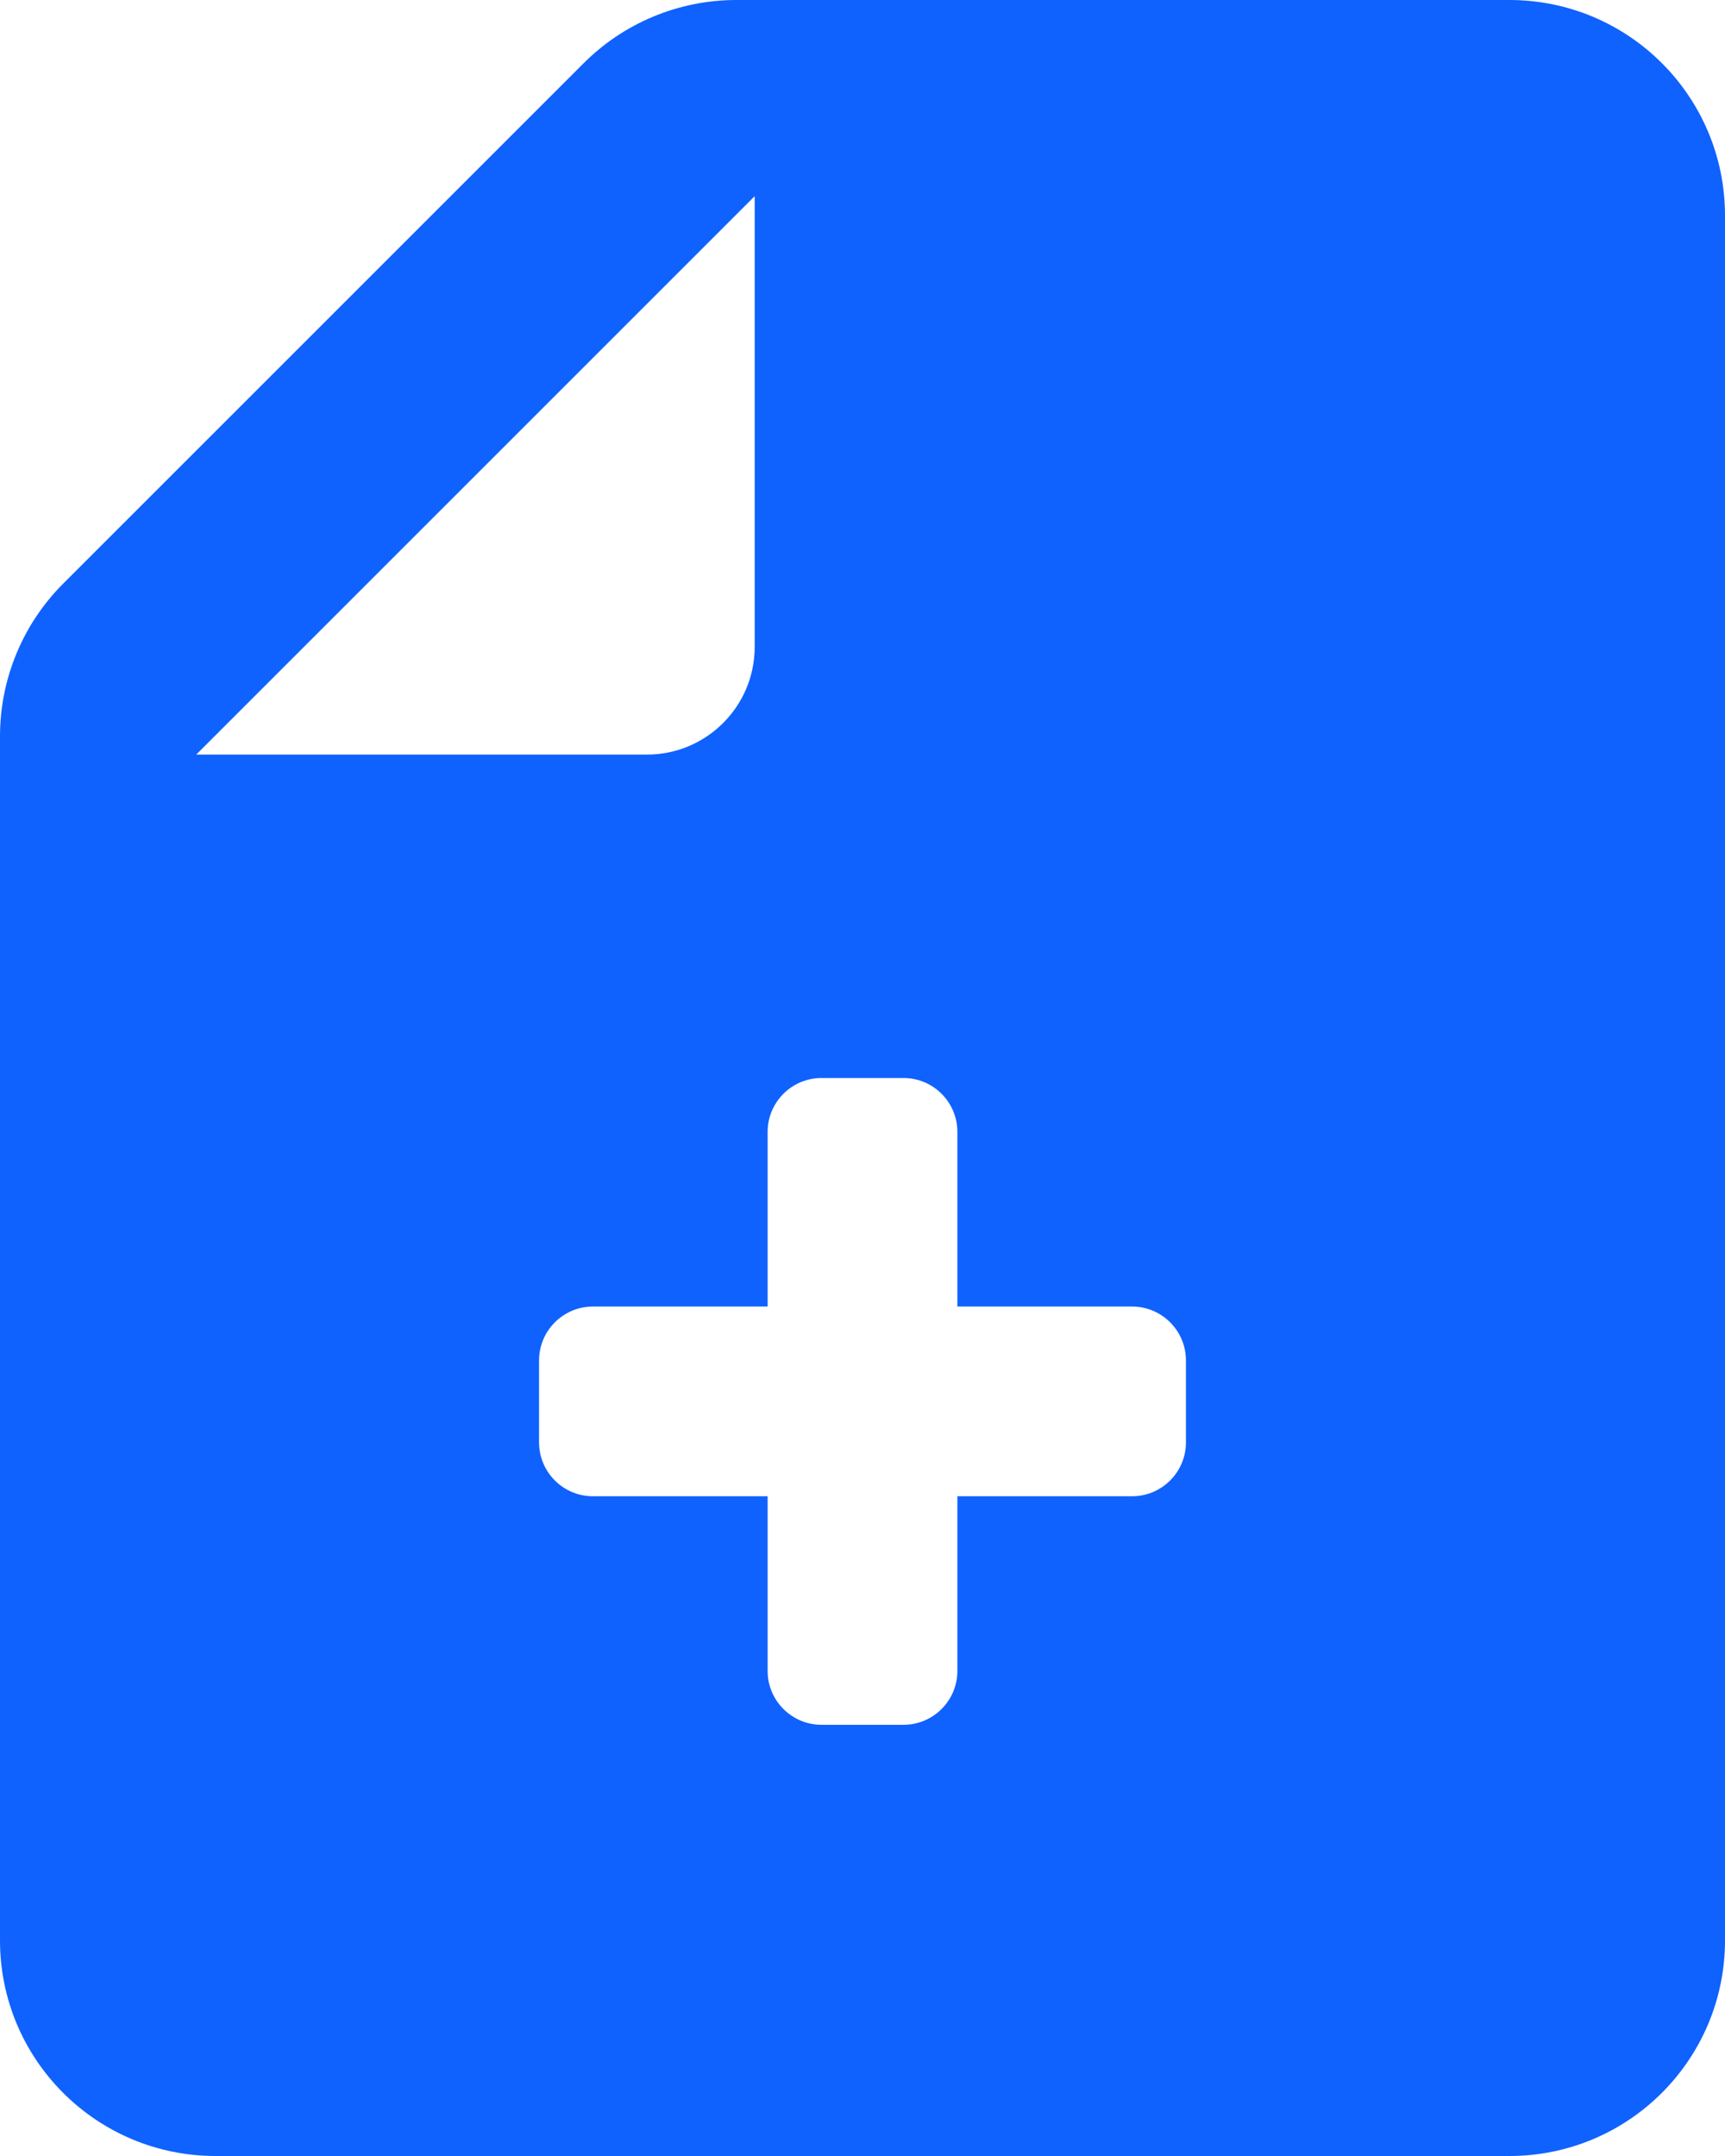 <svg width="16" height="20" viewBox="0 0 16 20" fill="none" xmlns="http://www.w3.org/2000/svg">
    <path fill-rule="evenodd" clip-rule="evenodd" d="M14 6.26926e-07H6.83C6.297 -0 5.786 0.212 5.41 0.59L0.59 5.41C0.212 5.786 -0 6.297 6.26926e-07 6.83V18C6.26926e-07 19.105 0.895 20 2 20H14C15.105 20 16 19.105 16 18V2C16 0.895 15.105 6.26926e-07 14 6.26926e-07ZM1.82 7L7 1.82V6C7 6.553 6.552 7 6 7H1.82ZM8.88 13.88H10.5C10.776 13.88 11 13.656 11 13.38V12.62C11 12.344 10.776 12.12 10.5 12.12H8.88V10.5C8.88 10.224 8.656 10 8.38 10H7.62C7.344 10 7.12 10.224 7.12 10.5V12.12H5.5C5.224 12.12 5 12.344 5 12.62V13.38C5 13.656 5.224 13.88 5.5 13.88H7.12V15.5C7.12 15.776 7.344 16 7.62 16H8.38C8.656 16 8.88 15.776 8.88 15.5V13.88Z" fill="#0F62FE"/>
</svg>
